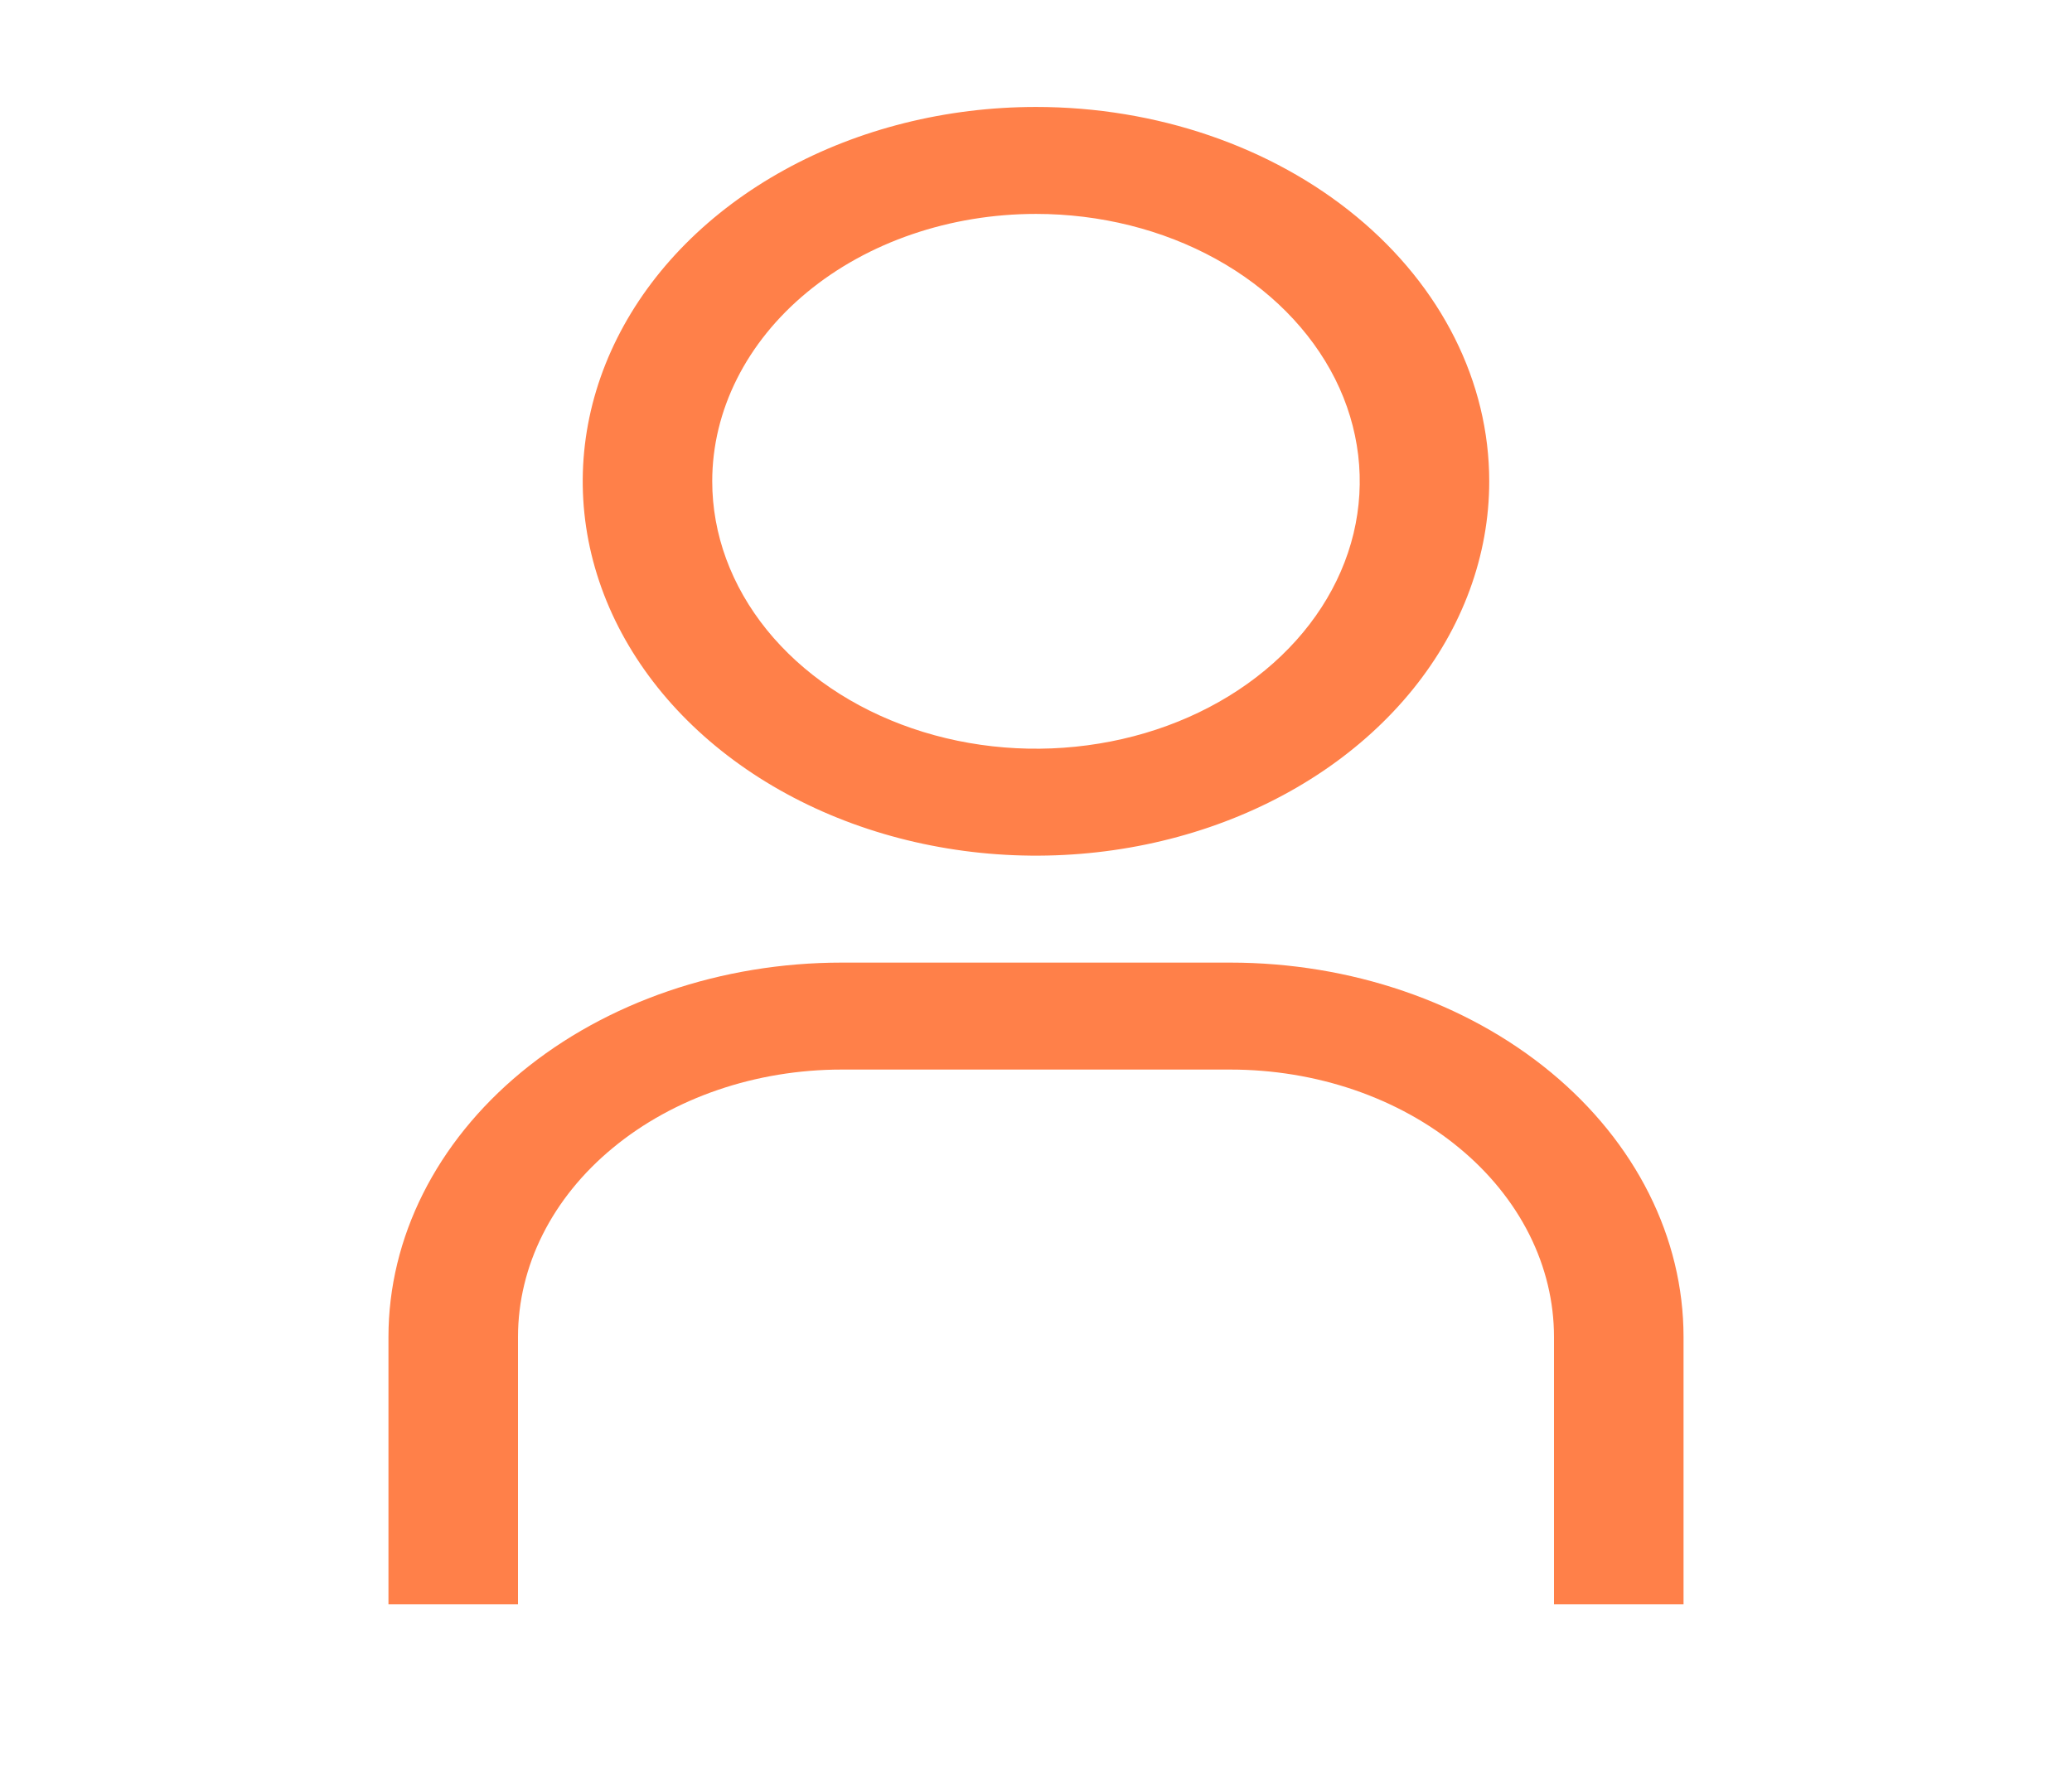 <svg width="27" height="23" viewBox="0 0 27 23" fill="none" xmlns="http://www.w3.org/2000/svg">
<g id="&#240;&#159;&#166;&#134; icon &#34;User&#34;">
<path id="Vector" d="M13.5 2.788C14.334 2.788 15.15 2.992 15.844 3.375C16.538 3.758 17.078 4.303 17.398 4.939C17.717 5.576 17.8 6.277 17.638 6.953C17.475 7.629 17.073 8.25 16.483 8.737C15.893 9.225 15.141 9.557 14.323 9.691C13.505 9.826 12.656 9.757 11.886 9.493C11.115 9.229 10.456 8.782 9.992 8.209C9.529 7.636 9.281 6.962 9.281 6.273C9.281 5.349 9.726 4.462 10.517 3.809C11.308 3.155 12.381 2.788 13.5 2.788ZM13.5 1.394C12.332 1.394 11.19 1.68 10.219 2.216C9.247 2.752 8.49 3.514 8.043 4.406C7.596 5.298 7.479 6.279 7.707 7.225C7.935 8.171 8.498 9.041 9.324 9.723C10.15 10.405 11.202 10.87 12.348 11.058C13.493 11.247 14.681 11.15 15.76 10.781C16.84 10.412 17.762 9.786 18.411 8.984C19.06 8.181 19.406 7.238 19.406 6.273C19.406 4.979 18.784 3.738 17.676 2.823C16.569 1.908 15.066 1.394 13.5 1.394Z" fill="#ff8049"/>
<path id="Vector_2" d="M21.938 20.91H20.25V17.425C20.25 16.968 20.141 16.514 19.929 16.091C19.717 15.669 19.406 15.284 19.014 14.961C18.623 14.637 18.157 14.38 17.646 14.205C17.134 14.03 16.585 13.94 16.031 13.94H10.969C9.85 13.94 8.777 14.307 7.986 14.961C7.194 15.614 6.75 16.501 6.75 17.425V20.91H5.062V17.425C5.062 16.131 5.685 14.89 6.792 13.975C7.9 13.06 9.402 12.546 10.969 12.546H16.031C17.598 12.546 19.1 13.06 20.208 13.975C21.315 14.89 21.938 16.131 21.938 17.425V20.91Z" fill="#ff8049"/>
</g>
</svg>

